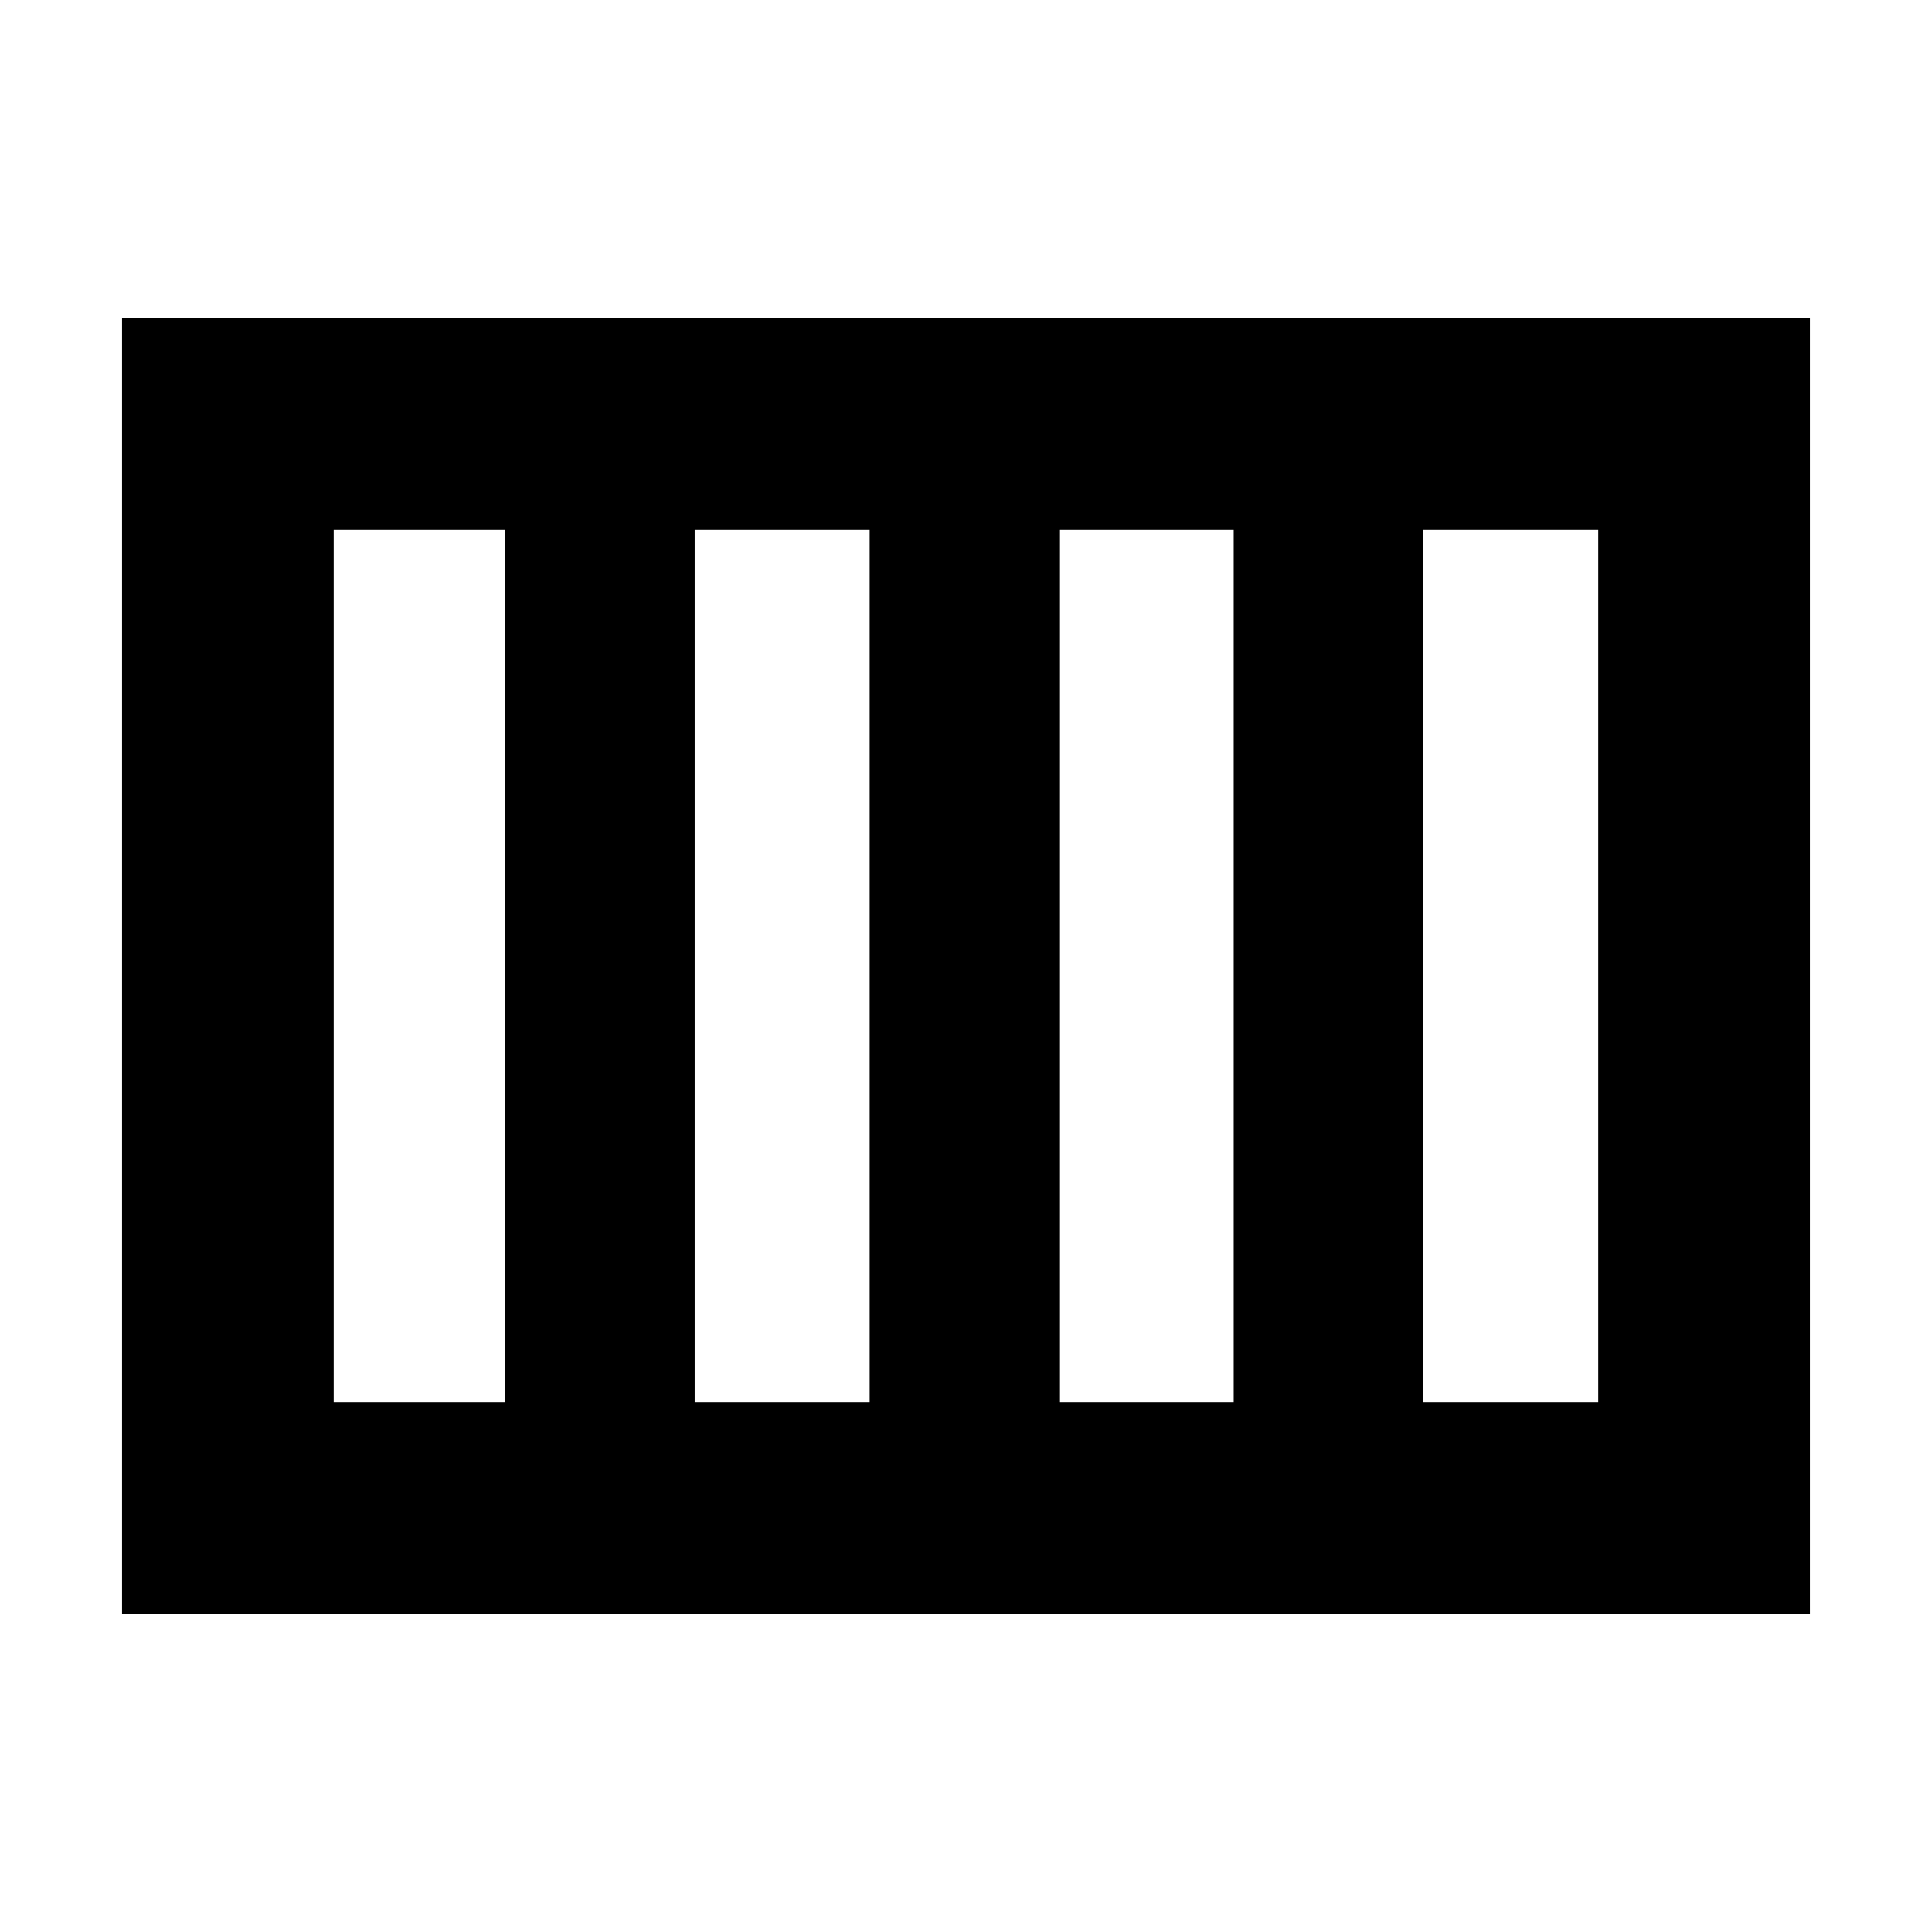 <svg xmlns="http://www.w3.org/2000/svg" height="20" viewBox="0 -960 960 960" width="20"><path d="M526.33-263.35h86.71v-433.3h-86.71v433.3Zm-181.13 0h86.95v-433.3H345.2v433.3Zm-179.37 0h85.19v-433.3h-85.19v433.3Zm541.39 0h86.95v-433.3h-86.95v433.3ZM60.65-158.17v-643.66h838.7v643.66H60.65Z"/></svg>